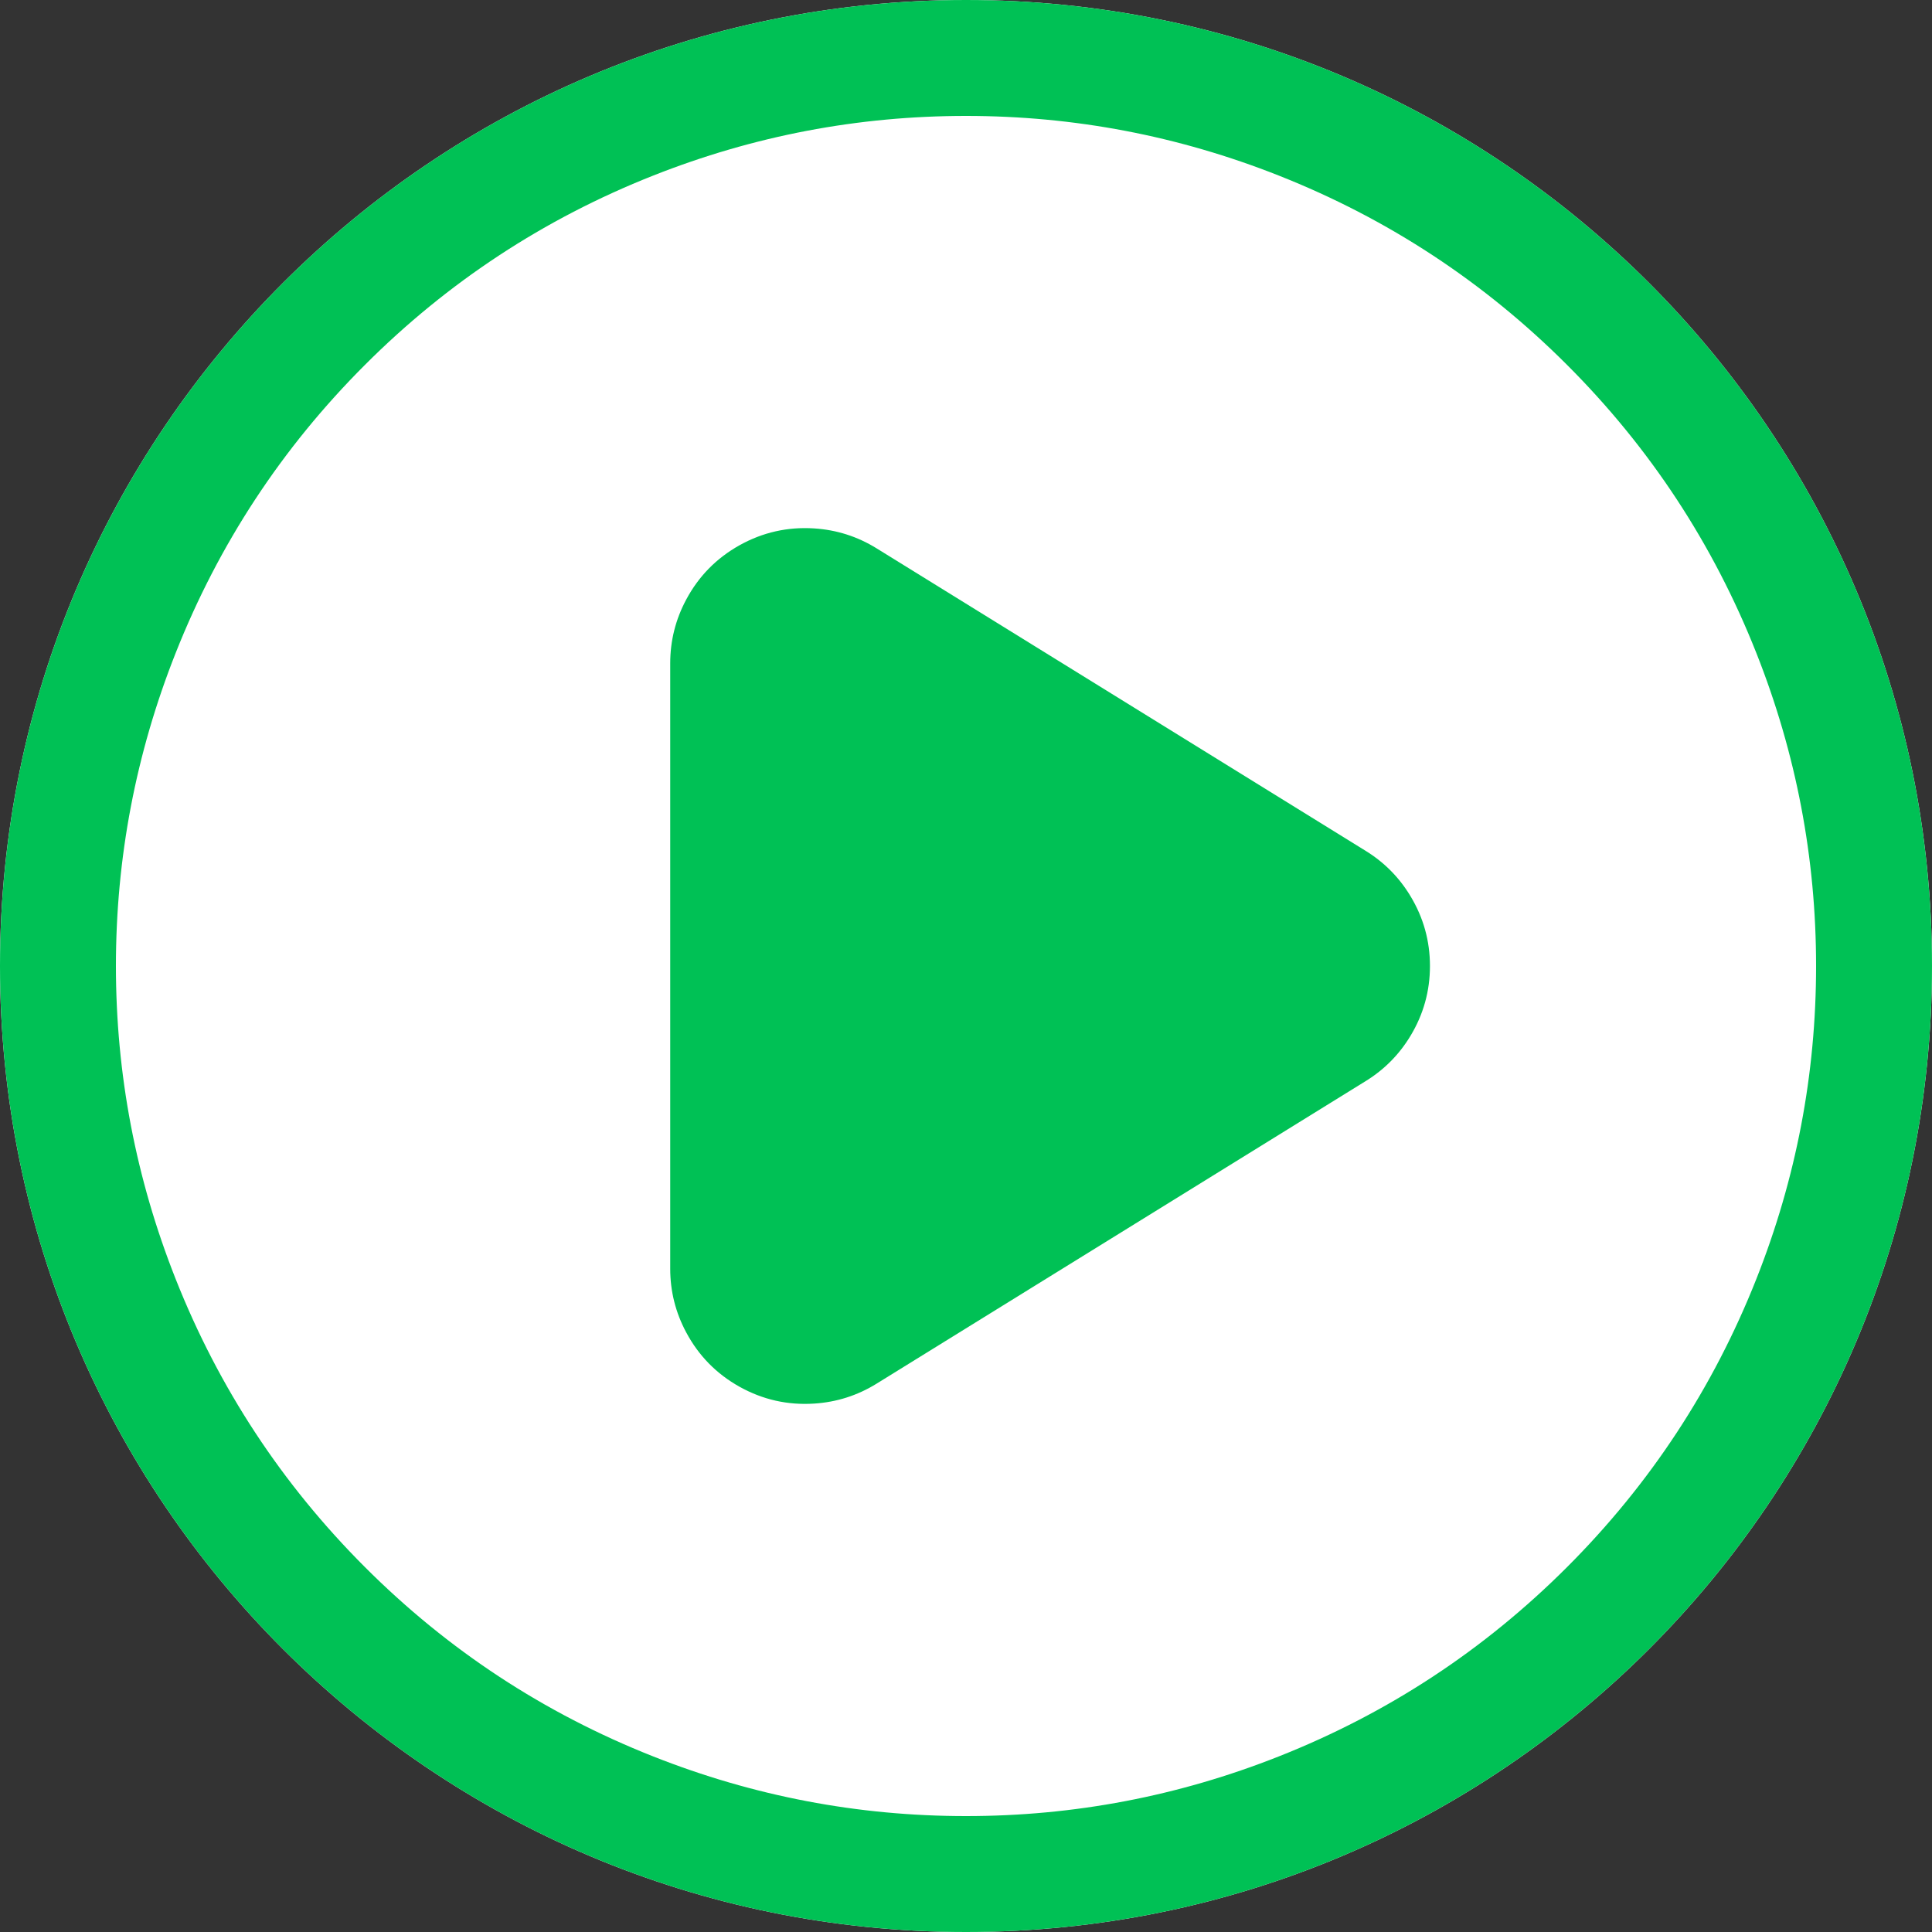 <svg xmlns="http://www.w3.org/2000/svg" xmlns:xlink="http://www.w3.org/1999/xlink" fill="none" version="1.1" width="50" height="50" viewBox="0 0 50 50"><rect x="0" y="0" width="50" height="50" fill="#333333" stroke="none"/><g style="mix-blend-mode:passthrough"><g style="mix-blend-mode:passthrough"><g style="mix-blend-mode:passthrough"><g style="mix-blend-mode:passthrough"><path d="M50,25C50,38.807,38.807,50,25,50C11.193,50,0,38.807,0,25C0,11.193,11.193,0,25,0C38.807,0,50,11.193,50,25Z" fill="#FFFFFF" fill-opacity="1"/></g><g style="mix-blend-mode:passthrough"><path d="M50,25C50,38.807,38.807,50,25,50C11.193,50,0,38.807,0,25C0,11.193,11.193,0,25,0C38.807,0,50,11.193,50,25ZM47,25Q47,20.804,45.455,16.902Q43.778,12.665,40.556,9.444Q37.334,6.222,33.098,4.545Q29.196,3,25,3Q20.804,3,16.902,4.545Q12.665,6.222,9.444,9.444Q6.222,12.665,4.545,16.902Q3,20.804,3,25Q3,29.196,4.545,33.098Q6.222,37.334,9.444,40.556Q12.665,43.778,16.902,45.455Q20.804,47,25,47Q29.196,47,33.098,45.455Q37.334,43.778,40.556,40.556Q43.778,37.334,45.455,33.098Q47,29.196,47,25Z" fill-rule="evenodd" fill="#00C155" fill-opacity="1"/></g><g style="mix-blend-mode:passthrough" transform="matrix(0,1,-1,0,50.672,-20.343)"><path d="M54.876,28.774C55.7,30.106,54.742,31.826,53.175,31.826L37.51,31.826C35.944,31.826,34.985,30.106,35.809,28.774L43.642,16.112C44.423,14.849,46.262,14.849,47.043,16.112L54.876,28.774Z" fill="#00C155" fill-opacity="1"/></g><g style="mix-blend-mode:passthrough" transform="matrix(0,1,-1,0,50.674,-23.34)"><path d="M59.665,29.608Q59.61,28.733,59.149,27.988L51.316,15.326Q50.872,14.608,50.15,14.172Q49.315,13.667,48.34,13.667Q47.365,13.667,46.53,14.172Q45.807,14.608,45.363,15.326L37.531,27.988Q37.07,28.733,37.015,29.608Q36.95,30.634,37.45,31.533Q37.951,32.431,38.857,32.915Q39.631,33.329,40.508,33.329L56.172,33.329Q57.049,33.329,57.822,32.915Q58.729,32.431,59.23,31.533Q59.73,30.634,59.665,29.608ZM48.765,16.904L56.597,29.566Q56.752,29.816,56.609,30.072Q56.466,30.329,56.172,30.329L40.508,30.329Q40.214,30.329,40.071,30.072Q39.928,29.816,40.082,29.566L47.915,16.904Q48.061,16.667,48.34,16.667Q48.618,16.667,48.765,16.904Z" fill-rule="evenodd" fill="#00C155" fill-opacity="1"/></g></g></g></g></svg>